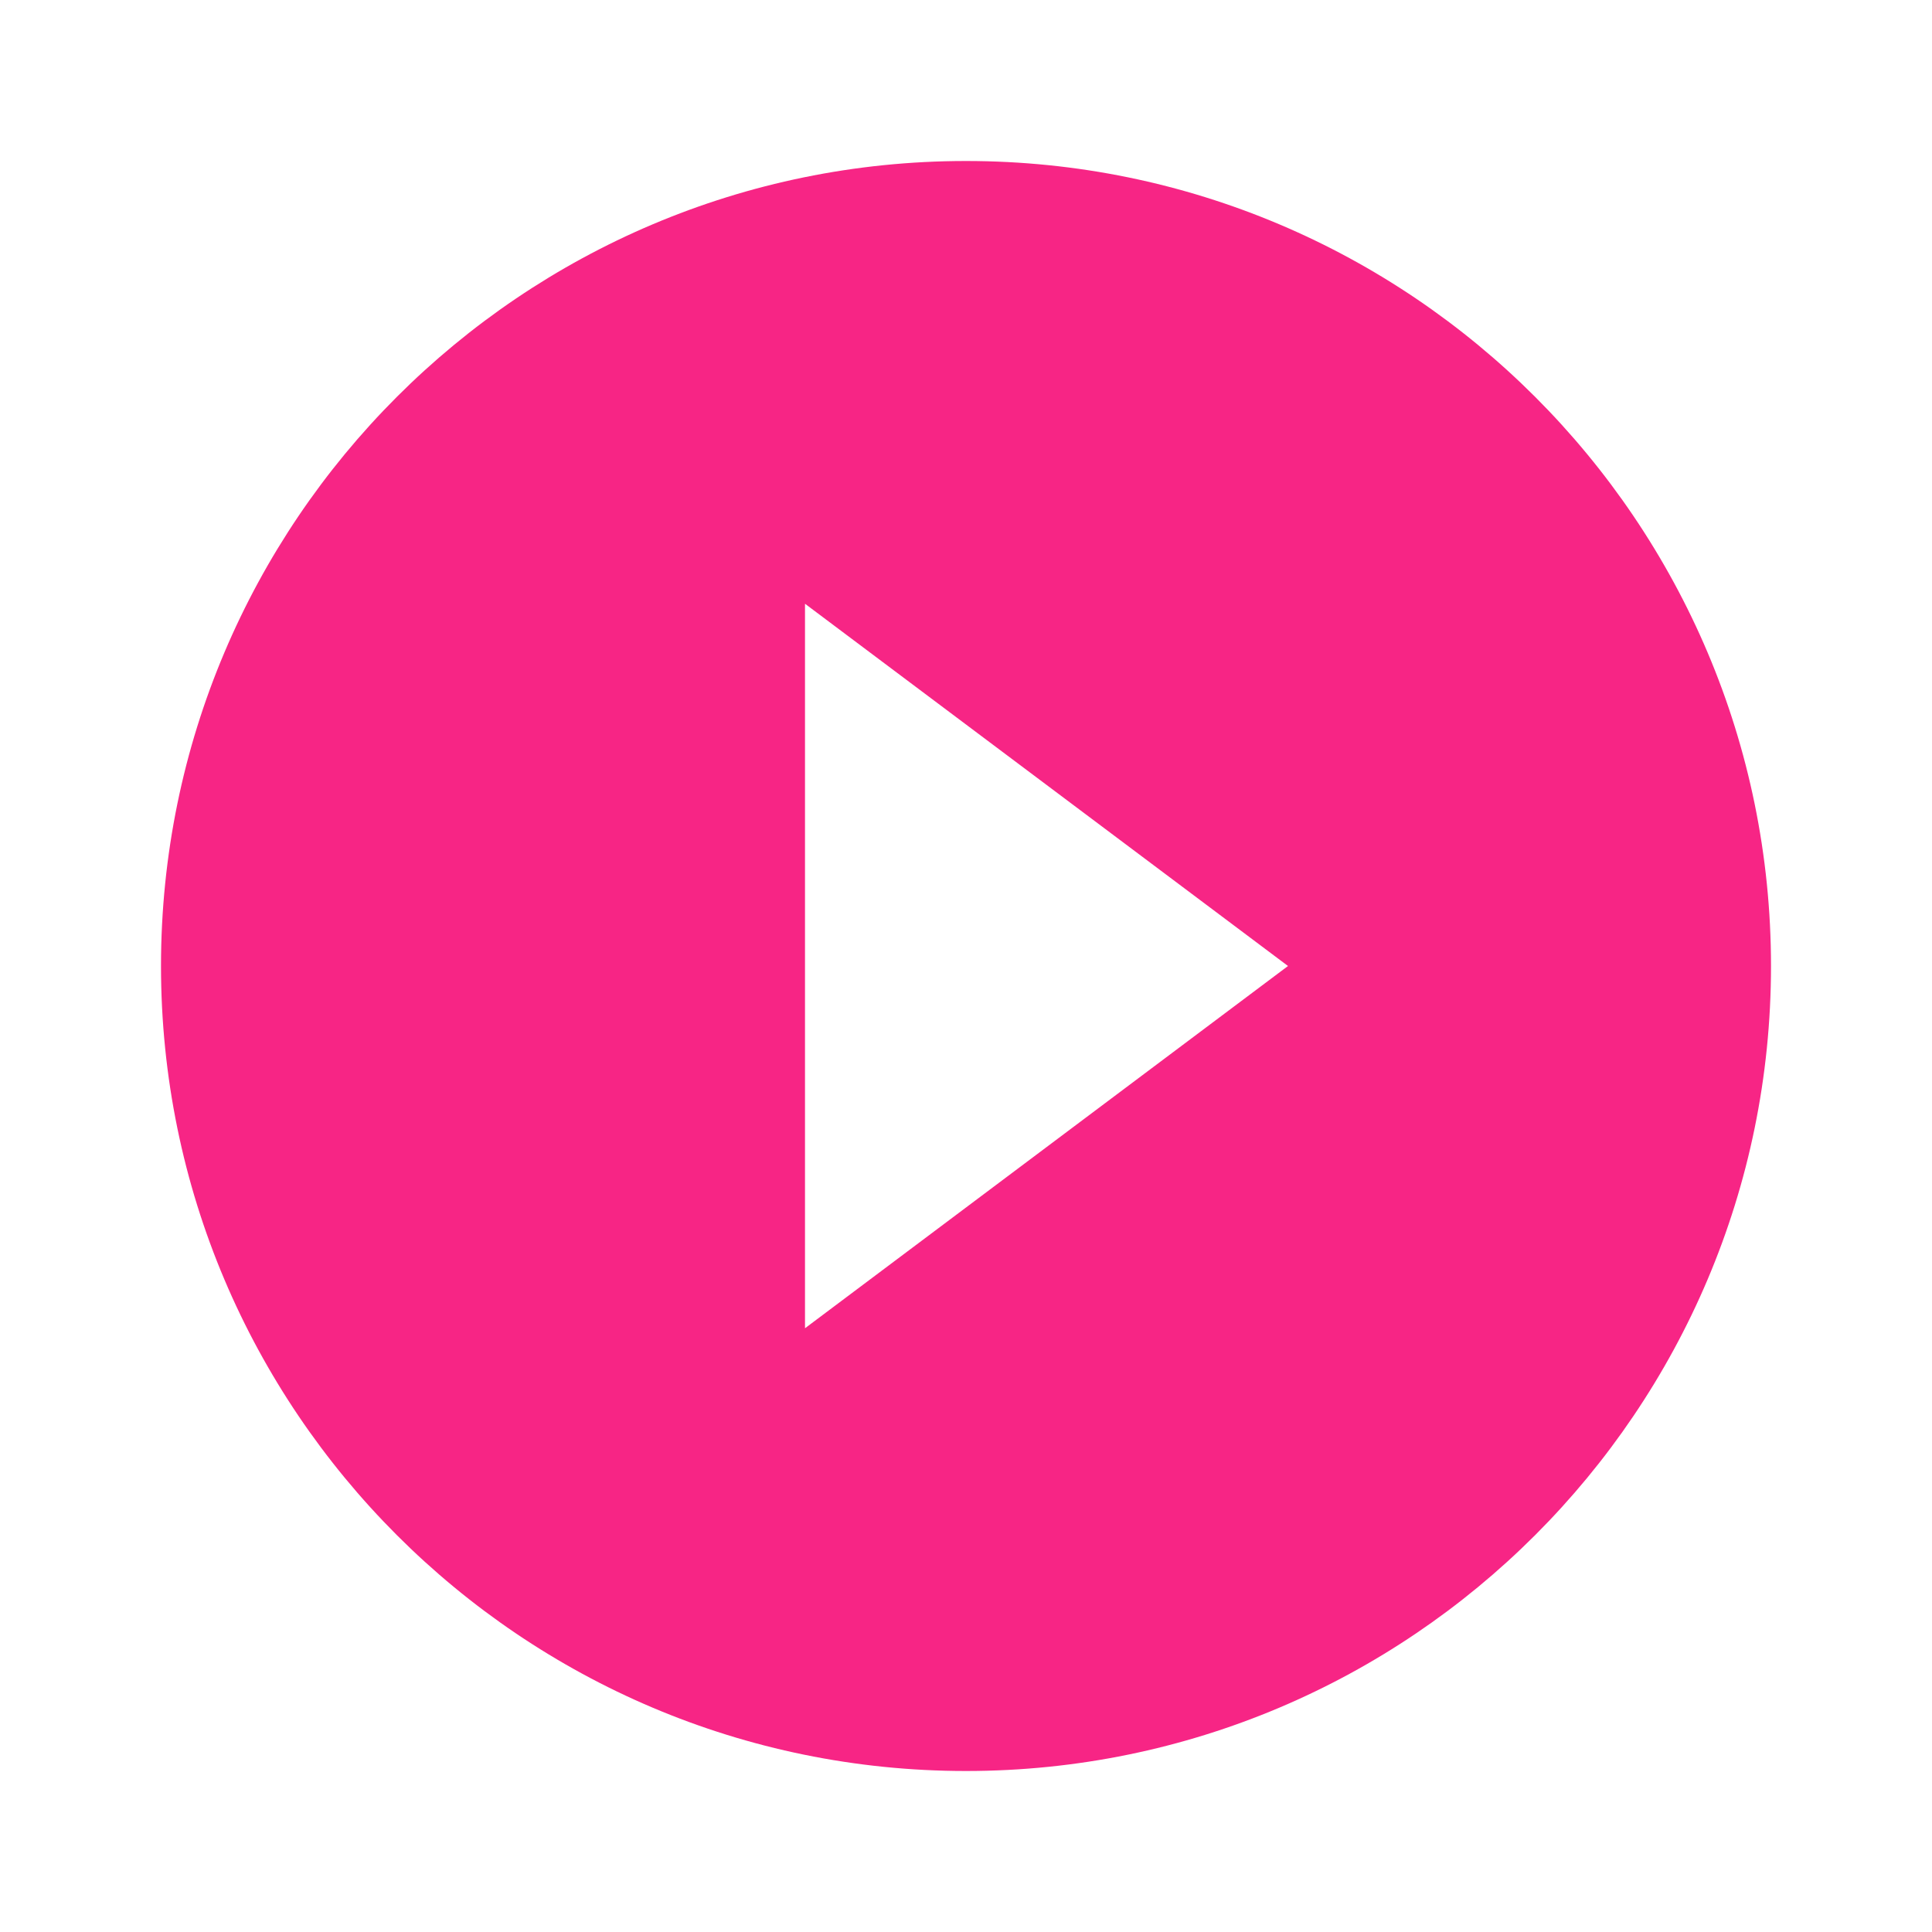<svg width="24" height="24" viewBox="0 0 24 24" fill="none" xmlns="http://www.w3.org/2000/svg">
<g id="AV / play_circle_filled">
<g id="Outlined / AV / play_circle_filled">
<path id="&#240;&#159;&#148;&#185; Icon Color" fill-rule="evenodd" clip-rule="evenodd" d="M12 2C6.48 2 2 6.48 2 12C2 17.52 6.48 22 12 22C17.52 22 22 17.52 22 12C22 6.48 17.52 2 12 2ZM10 16.5V7.5L16 12L10 16.5Z" fill="#F72585"/>
</g>
</g>
</svg>
